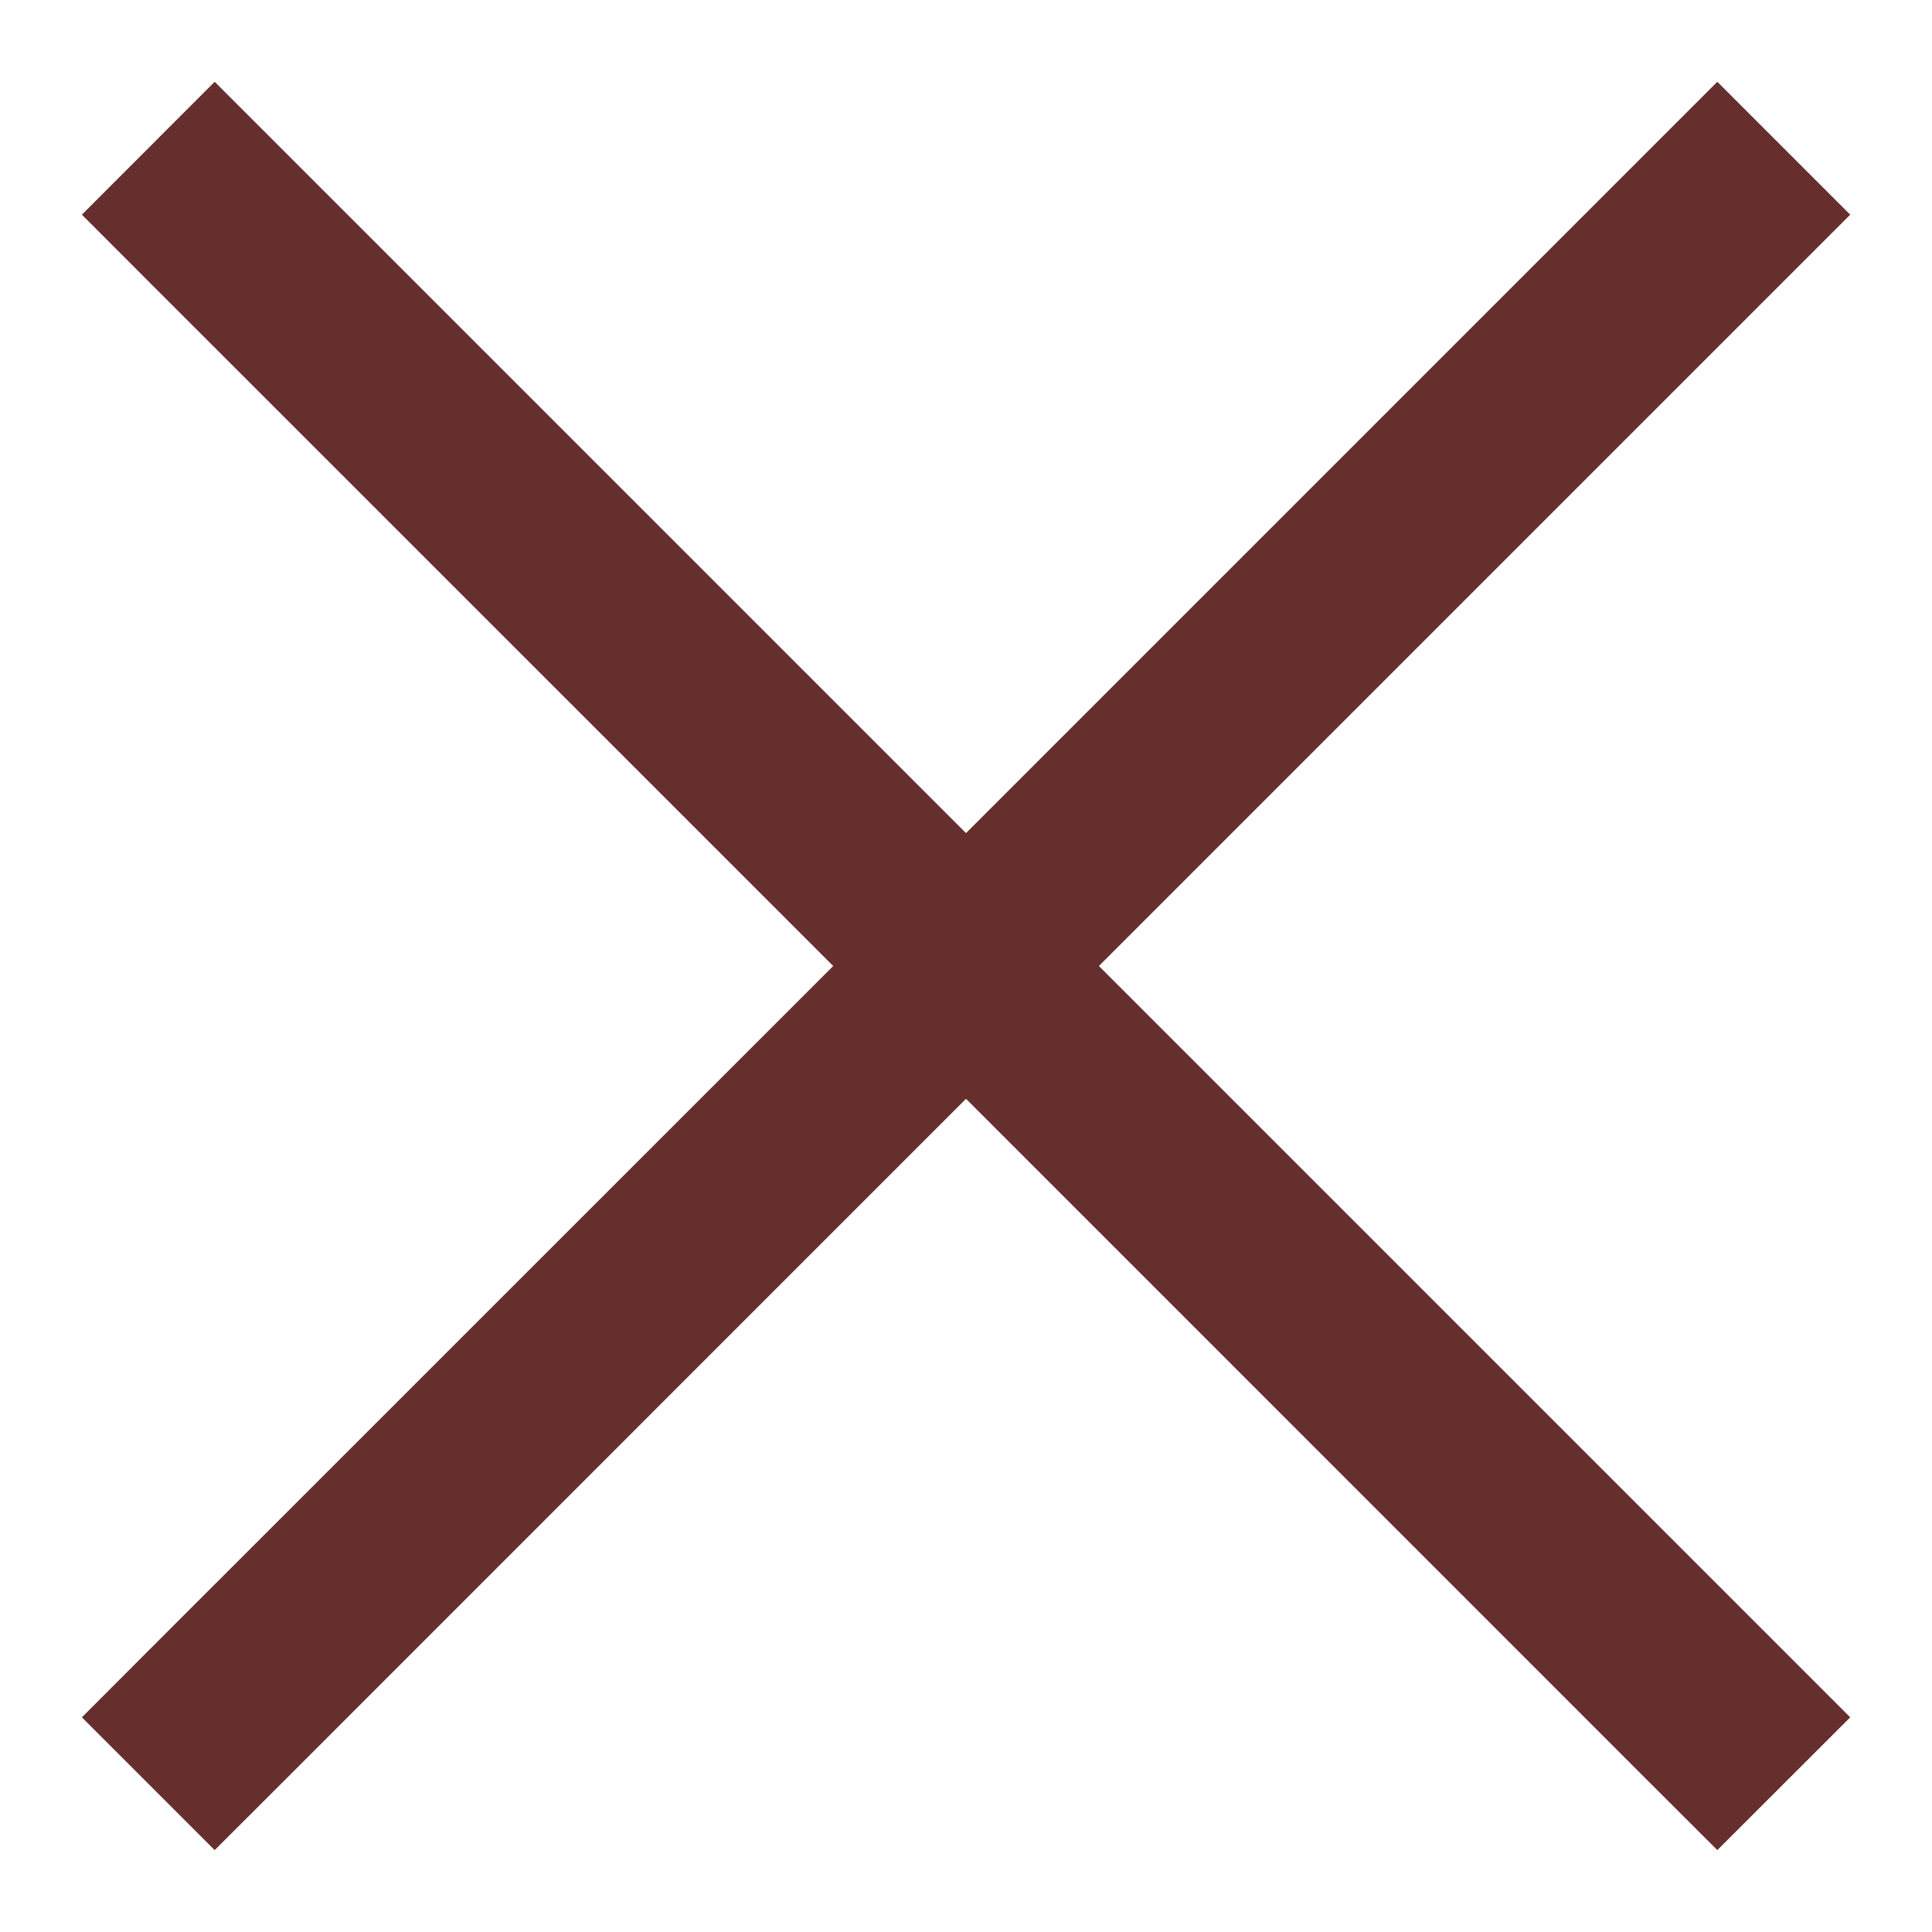 <svg width="18" height="18" viewBox="0 0 18 18" fill="none" xmlns="http://www.w3.org/2000/svg">
<path fill-rule="evenodd" clip-rule="evenodd" d="M2 0.762L2.619 1.381L9 7.762L15.381 1.381L16 0.762L17.238 2L16.619 2.619L10.238 9L16.619 15.381L17.238 16L16 17.237L15.381 16.619L9 10.237L2.619 16.619L2 17.237L0.763 16L1.381 15.381L7.763 9L1.381 2.619L0.763 2L2 0.762Z" fill="#662E2C"/>
</svg>
